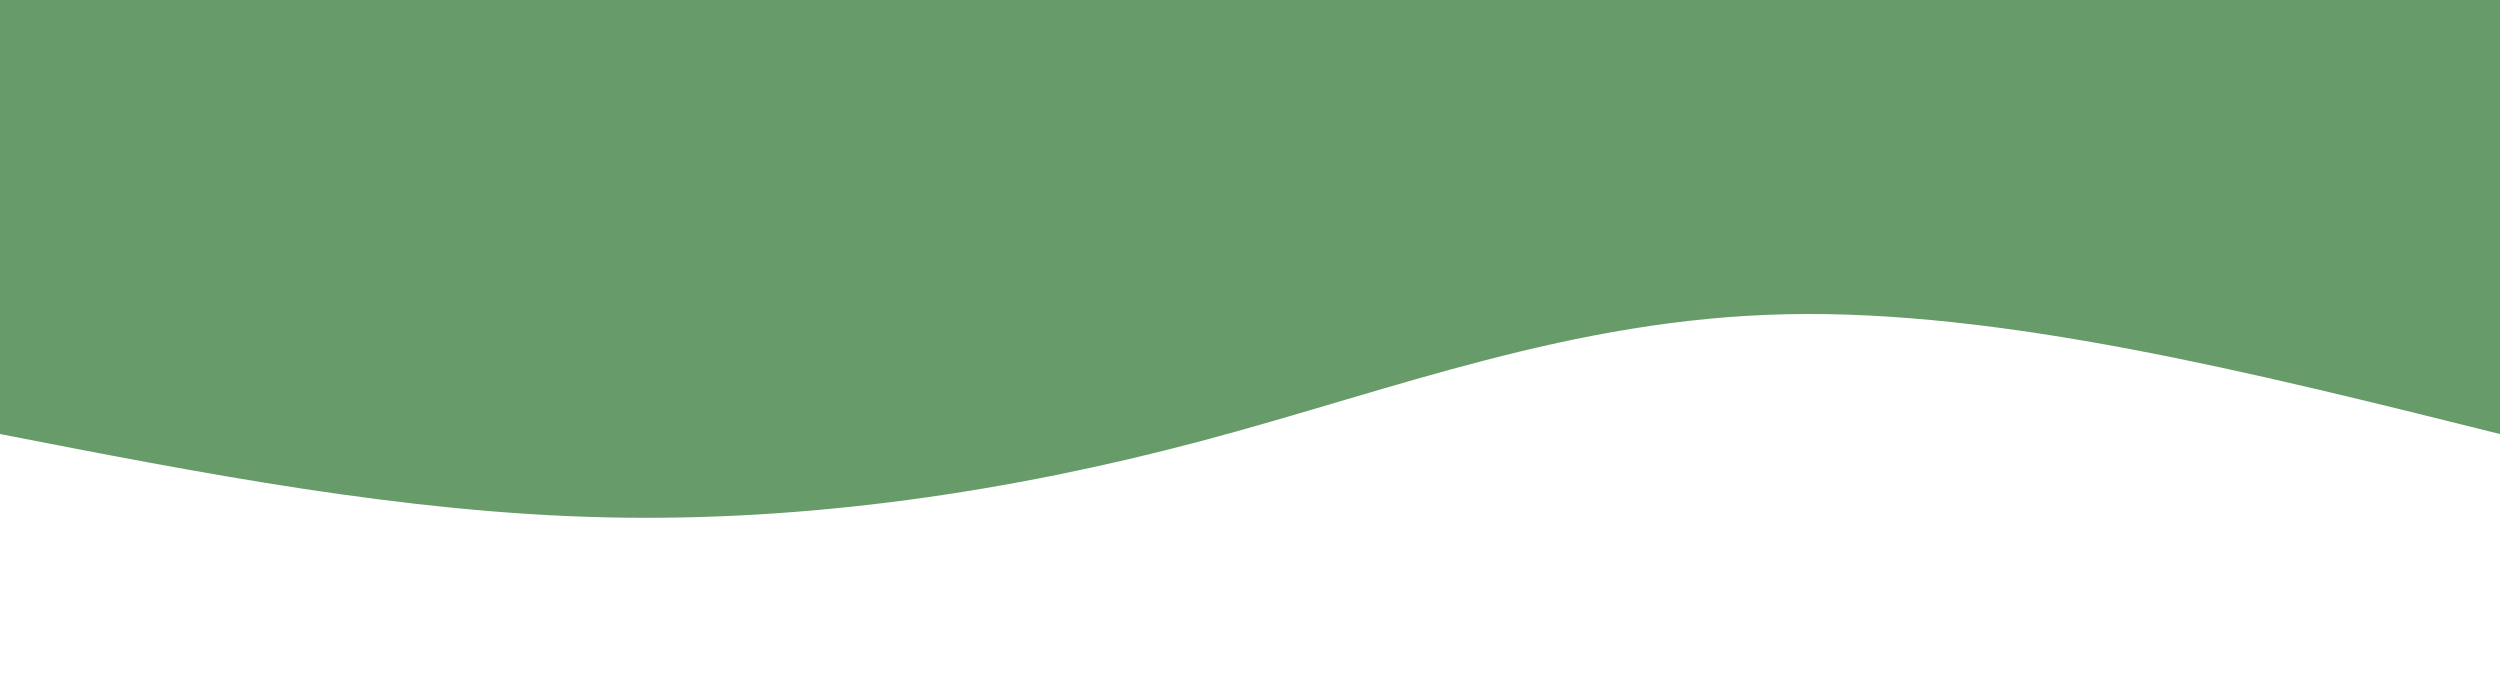 <svg width="100%" height="100%" id="svg" viewBox="0 0 1440 390" xmlns="http://www.w3.org/2000/svg" class="transition duration-300 ease-in-out delay-150"><path d="M 0,400 L 0,150 C 143.714,185.821 287.429,221.643 411,219 C 534.571,216.357 638,175.25 748,146 C 858,116.75 974.571,99.357 1091,102 C 1207.429,104.643 1323.714,127.321 1440,150 L 1440,400 L 0,400 Z" stroke="none" stroke-width="0" fill="#679b6a" fill-opacity="1" class="transition-all duration-300 ease-in-out delay-150 path-0" transform="rotate(-180 720 200)"></path></svg>